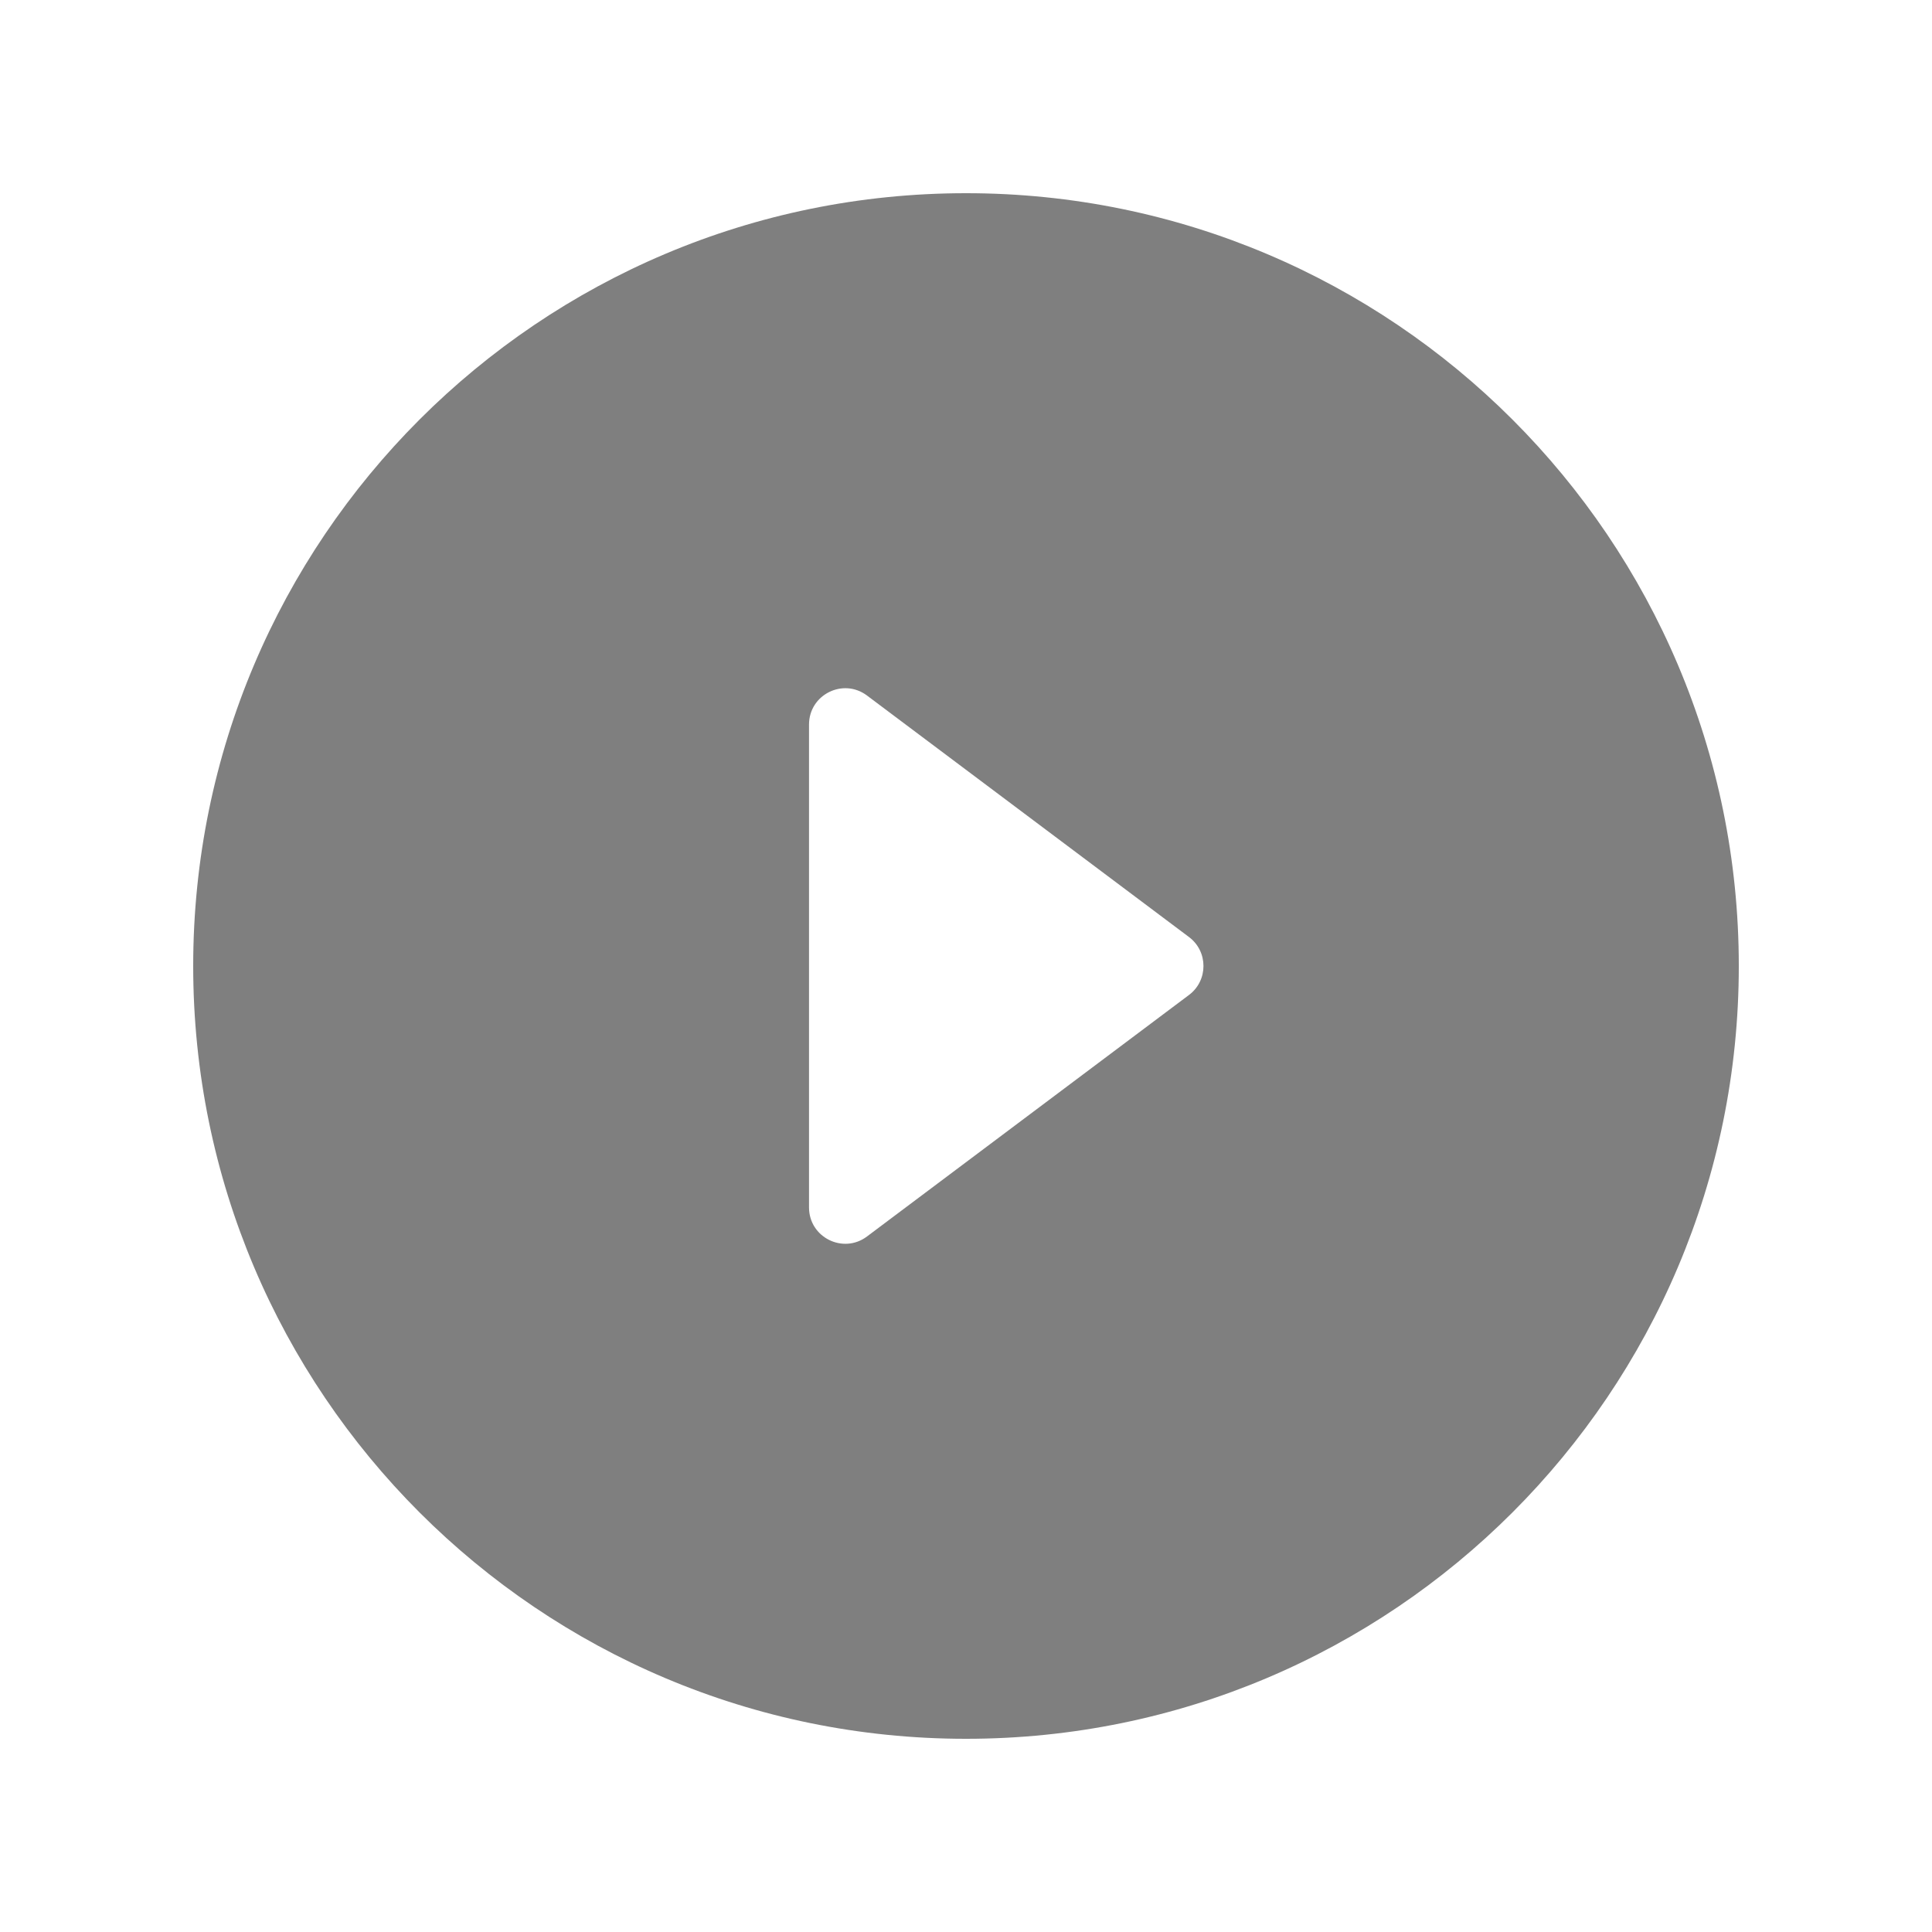 <svg width="80" height="80" viewBox="0 0 80 80" fill="none" xmlns="http://www.w3.org/2000/svg">
<g filter="url(#filter0_b_10096_125045)">
<path d="M40 72C57.673 72 72 57.673 72 40C72 22.327 57.673 8 40 8C22.327 8 8 22.327 8 40C8 57.673 22.327 72 40 72Z" fill="black" fill-opacity="0.5"/>
</g>
<path d="M34 40V30C34 29.176 34.941 28.706 35.6 29.2L42 34L48.933 39.2C49.467 39.6 49.467 40.4 48.933 40.8L42 46L35.6 50.8C34.941 51.294 34 50.824 34 50V40Z" fill="white"/>
<path d="M35.6 50.8L35.3 50.4L35.6 50.8ZM34.5 40V30H33.5V40H34.5ZM35.3 29.6L41.7 34.4L42.3 33.6L35.9 28.8L35.3 29.6ZM41.7 34.4L48.633 39.6L49.233 38.8L42.3 33.6L41.7 34.4ZM48.633 40.4L41.7 45.6L42.3 46.4L49.233 41.2L48.633 40.4ZM41.7 45.6L35.3 50.4L35.9 51.2L42.3 46.4L41.7 45.6ZM34.5 50V40H33.5V50H34.5ZM35.3 50.4C34.97 50.647 34.5 50.412 34.5 50H33.5C33.5 51.236 34.911 51.942 35.9 51.2L35.3 50.4ZM48.633 39.6C48.9 39.8 48.9 40.2 48.633 40.4L49.233 41.2C50.033 40.6 50.033 39.4 49.233 38.8L48.633 39.6ZM34.5 30C34.5 29.588 34.97 29.353 35.3 29.6L35.9 28.8C34.911 28.058 33.5 28.764 33.5 30H34.5Z" fill="white"/>
<defs>
<filter id="filter0_b_10096_125045" x="-2" y="-2" width="84" height="84" filterUnits="userSpaceOnUse" color-interpolation-filters="sRGB">
<feFlood flood-opacity="0" result="BackgroundImageFix"/>
<feGaussianBlur in="BackgroundImageFix" stdDeviation="5"/>
<feComposite in2="SourceAlpha" operator="in" result="effect1_backgroundBlur_10096_125045"/>
<feBlend mode="normal" in="SourceGraphic" in2="effect1_backgroundBlur_10096_125045" result="shape"/>
</filter>
</defs>
</svg>
